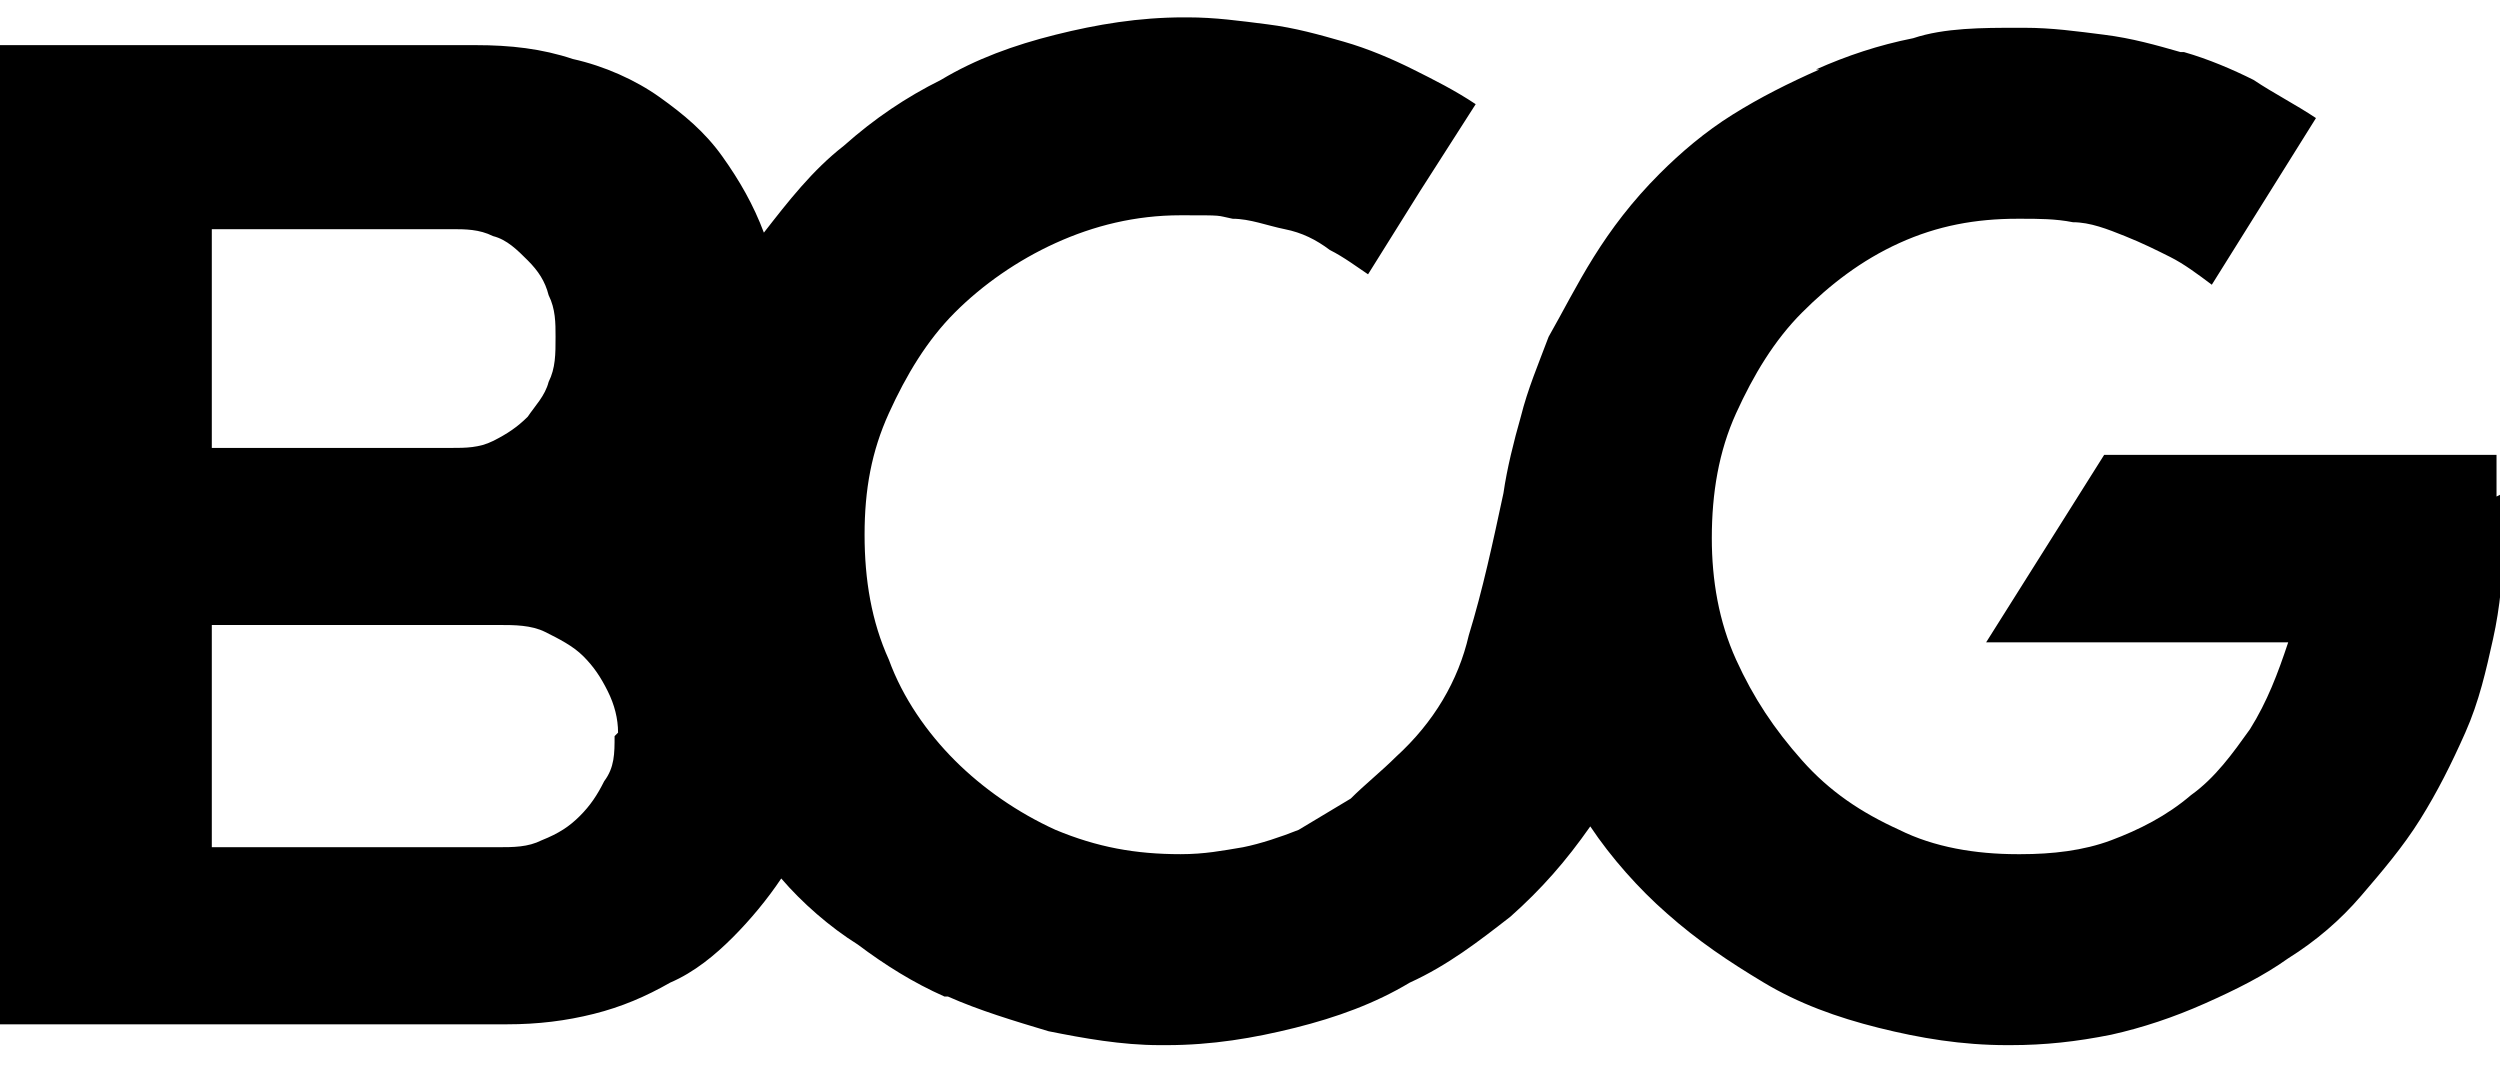 <?xml version="1.0" encoding="UTF-8"?>
<svg id="bcg-logo" xmlns="http://www.w3.org/2000/svg" version="1.1" viewBox="0 0 72 31">
  <!-- Generator: Adobe Illustrator 29.7.1, SVG Export Plug-In . SVG Version: 2.1.1 Build 8)  -->
  <path d="M39,8.1s0,0,0,0h0s0,0,0,0Z"/>
  <path d="M71.9,14.3c0-.2,0-.4,0-.6,0-.2,0-.4,0-.6h-11.3l-3.4,5.4h8.7c-.3.9-.6,1.7-1.1,2.5-.5.7-1,1.4-1.7,1.9h0c-.7.6-1.5,1-2.3,1.3-.8.3-1.7.4-2.6.4h-.1c-1.2,0-2.4-.2-3.4-.7-1.1-.5-2-1.1-2.8-2-.8-.9-1.4-1.8-1.9-2.9-.5-1.1-.7-2.3-.7-3.5h0c0-1.3.2-2.5.7-3.6.5-1.1,1.1-2.1,1.9-2.9.8-.8,1.7-1.5,2.8-2,1.1-.5,2.2-.7,3.4-.7h.1c.5,0,1,0,1.5.1.5,0,1,.2,1.5.4.5.2.9.4,1.3.6.4.2.8.5,1.2.8h0s1.5-2.4,1.5-2.4l1.5-2.4c-.6-.4-1.2-.7-1.8-1.1-.6-.3-1.3-.6-2-.8h-.1c-.7-.2-1.4-.4-2.2-.5-.8-.1-1.5-.2-2.3-.2h-.2c-1,0-2.1,0-3,.3-1,.2-1.9.5-2.8.9h.1c-.9.4-1.7.8-2.5,1.3-.8.5-1.5,1.1-2.1,1.7-.8.8-1.4,1.6-1.9,2.4-.5.8-.9,1.6-1.3,2.3-.3.8-.6,1.5-.8,2.3-.2.7-.4,1.5-.5,2.2-.3,1.4-.6,2.8-1,4.1-.3,1.3-1,2.5-2.1,3.5-.4.4-.9.8-1.3,1.2-.5.3-1,.6-1.5.9h0c-.5.2-1.1.4-1.6.5-.6.1-1.1.2-1.8.2h0c-1.3,0-2.4-.2-3.6-.7-1.1-.5-2.1-1.2-2.9-2-.8-.8-1.5-1.8-1.9-2.9-.5-1.1-.7-2.3-.7-3.6s.2-2.4.7-3.5c.5-1.1,1.1-2.1,1.9-2.9.8-.8,1.8-1.5,2.9-2,1.1-.5,2.3-.8,3.6-.8s1,0,1.5.1c.5,0,1,.2,1.5.3h0c.5.1.9.3,1.3.6.4.2.8.5,1.1.7l1.5-2.4,1.6-2.5c-.6-.4-1.2-.7-1.8-1-.6-.3-1.3-.6-2-.8h0c-.7-.2-1.4-.4-2.2-.5-.8-.1-1.5-.2-2.3-.2h-.1c-1.3,0-2.5.2-3.7.5-1.2.3-2.3.7-3.3,1.3h0c-1,.5-1.9,1.1-2.8,1.9-.9.7-1.6,1.6-2.3,2.5h0c-.3-.8-.7-1.5-1.2-2.2-.5-.7-1.1-1.2-1.8-1.7h0c-.7-.5-1.6-.9-2.5-1.1-.9-.3-1.8-.4-2.8-.4H0v28.2h14.6c.9,0,1.7-.1,2.5-.3.8-.2,1.5-.5,2.2-.9h0c.7-.3,1.3-.8,1.8-1.3.5-.5,1-1.1,1.4-1.7h0c.6.7,1.4,1.4,2.2,1.9.8.6,1.6,1.1,2.5,1.5h.1c.9.4,1.9.7,2.9,1,1,.2,2.1.4,3.2.4h.2c1.3,0,2.5-.2,3.7-.5,1.2-.3,2.3-.7,3.3-1.3h0c1.1-.5,2-1.2,2.9-1.9.9-.8,1.6-1.6,2.3-2.6h0c.6.9,1.4,1.8,2.2,2.5.9.8,1.8,1.4,2.8,2h0c1,.6,2.1,1,3.3,1.3,1.2.3,2.4.5,3.7.5h.1c1,0,1.9-.1,2.9-.3.9-.2,1.8-.5,2.7-.9.9-.4,1.7-.8,2.4-1.3.8-.5,1.5-1.1,2.1-1.8.6-.7,1.2-1.4,1.7-2.2.5-.8.9-1.6,1.3-2.5.4-.9.6-1.8.8-2.7.2-.9.3-1.9.3-2.9h0v-.7c0-.2,0-.4,0-.6ZM6.1,6.6h6.9c.4,0,.8,0,1.2.2.4.1.7.4,1,.7h0c.3.3.5.6.6,1,.2.4.2.8.2,1.2h0c0,.5,0,.9-.2,1.3-.1.4-.4.7-.6,1h0c-.3.3-.6.5-1,.7s-.8.2-1.2.2h-6.9v-6.3ZM17.7,21.2c0,.5,0,.9-.3,1.3-.2.4-.4.7-.7,1-.3.3-.6.5-1.1.7-.4.2-.8.2-1.3.2H6.1v-6.4h8.3c.4,0,.9,0,1.3.2.4.2.8.4,1.1.7.3.3.5.6.7,1,.2.4.3.8.3,1.2h0Z"/>
</svg>